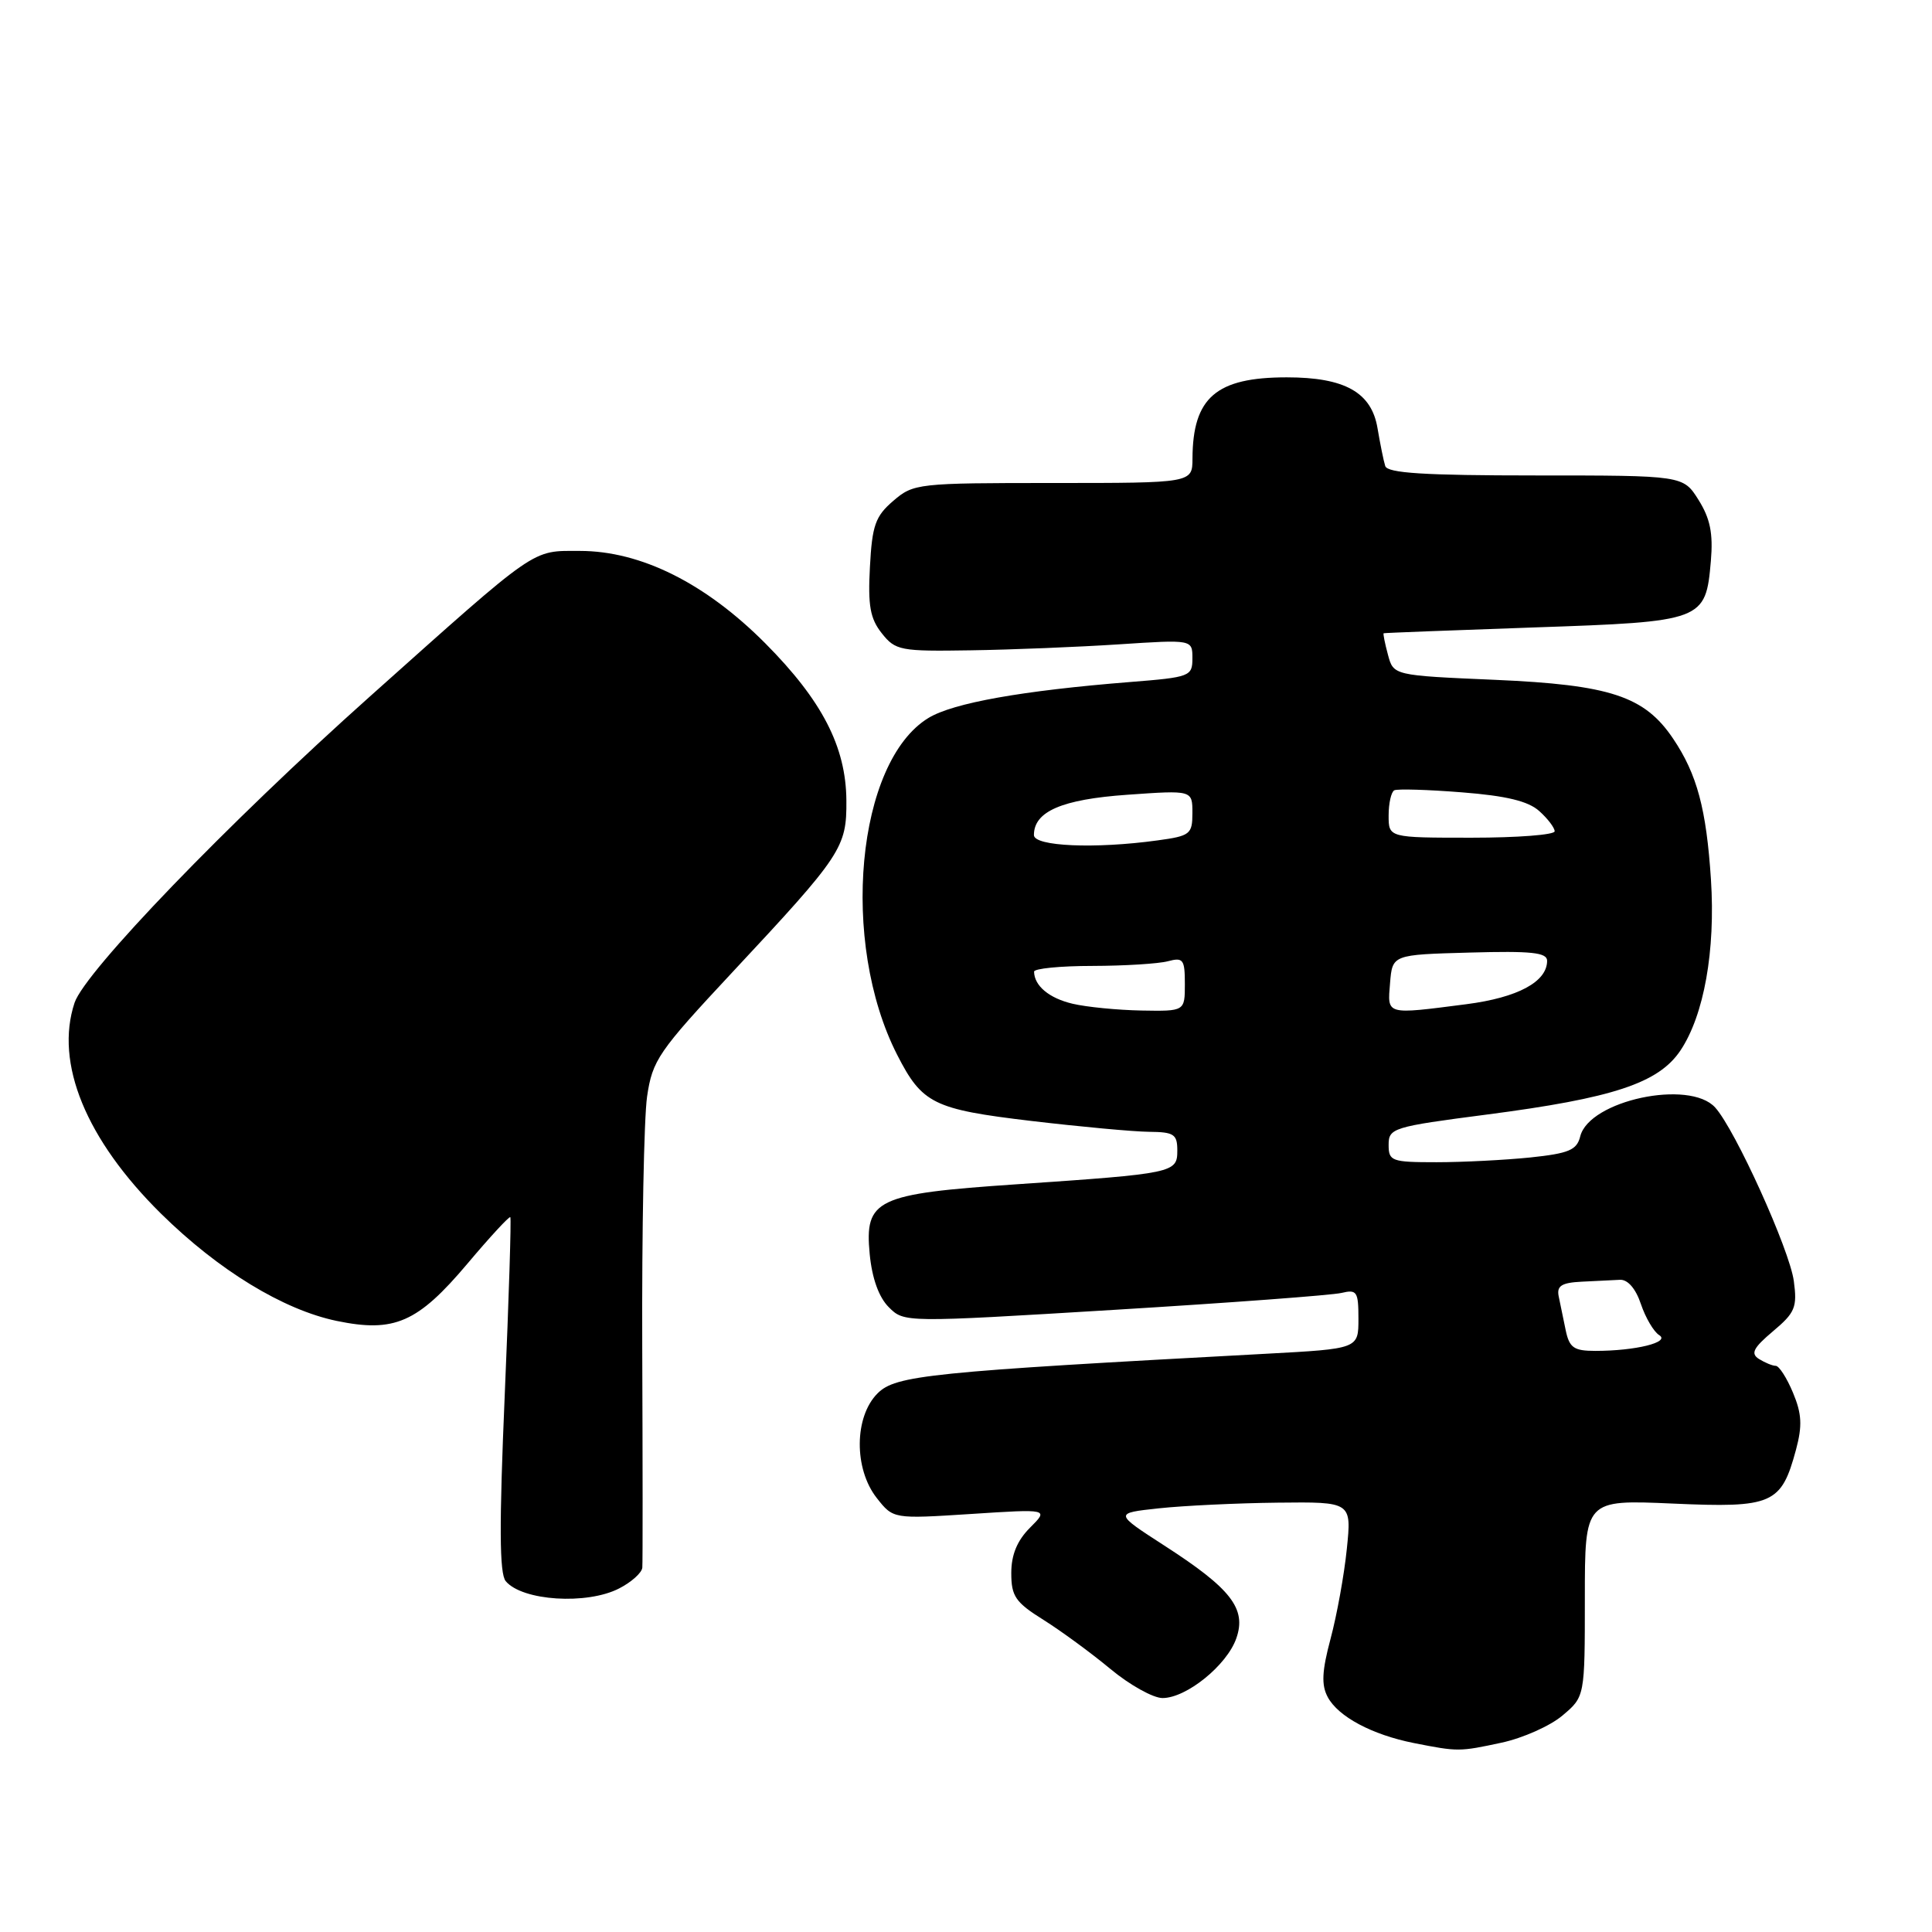 <?xml version="1.0" encoding="UTF-8" standalone="no"?>
<!DOCTYPE svg PUBLIC "-//W3C//DTD SVG 1.1//EN" "http://www.w3.org/Graphics/SVG/1.1/DTD/svg11.dtd" >
<svg xmlns="http://www.w3.org/2000/svg" xmlns:xlink="http://www.w3.org/1999/xlink" version="1.1" viewBox="0 0 256 256">
 <g >
 <path fill="currentColor"
d=" M 198.98 230.91 C 201.77 230.31 205.40 228.70 207.03 227.32 C 210.00 224.82 210.00 224.82 210.00 211.77 C 210.00 198.72 210.00 198.72 221.63 199.23 C 234.89 199.82 236.03 199.32 237.98 192.09 C 238.83 188.92 238.75 187.33 237.58 184.54 C 236.77 182.59 235.74 180.99 235.30 180.98 C 234.86 180.98 233.86 180.56 233.07 180.07 C 231.94 179.35 232.31 178.61 234.93 176.40 C 237.86 173.94 238.16 173.22 237.69 169.74 C 237.13 165.59 229.93 149.69 227.27 146.75 C 223.86 142.98 210.59 145.81 209.39 150.57 C 208.94 152.39 207.90 152.83 202.78 153.37 C 199.44 153.71 193.85 154.00 190.35 154.00 C 184.38 154.00 184.00 153.86 184.00 151.69 C 184.00 149.48 184.57 149.30 196.97 147.69 C 213.75 145.51 219.77 143.52 222.67 139.19 C 225.79 134.52 227.32 125.97 226.71 116.54 C 226.10 107.19 224.87 102.59 221.70 97.88 C 217.91 92.24 213.35 90.74 198.07 90.08 C 184.64 89.50 184.64 89.50 183.91 86.75 C 183.50 85.24 183.25 83.96 183.34 83.91 C 183.43 83.86 192.38 83.52 203.23 83.14 C 225.75 82.37 226.01 82.27 226.70 74.32 C 227.01 70.68 226.61 68.71 225.07 66.25 C 223.03 63.00 223.03 63.00 203.48 63.00 C 188.72 63.00 183.84 62.69 183.55 61.75 C 183.33 61.06 182.88 58.81 182.53 56.75 C 181.74 51.99 178.20 50.00 170.50 50.00 C 161.15 50.00 158.05 52.67 158.01 60.75 C 158.00 64.00 158.00 64.00 139.56 64.00 C 121.60 64.00 121.04 64.06 118.36 66.37 C 115.99 68.40 115.56 69.61 115.27 75.12 C 114.99 80.25 115.30 81.97 116.84 83.91 C 118.65 86.20 119.30 86.32 128.63 86.17 C 134.06 86.09 142.89 85.73 148.25 85.38 C 158.00 84.74 158.00 84.74 158.00 87.23 C 158.00 89.62 157.69 89.74 149.75 90.37 C 135.45 91.51 126.31 93.14 123.03 95.13 C 113.48 100.94 111.26 124.83 118.88 139.77 C 122.19 146.25 123.68 146.99 136.64 148.53 C 143.16 149.30 150.19 149.95 152.25 149.97 C 155.56 150.00 156.00 150.29 156.00 152.45 C 156.00 155.41 155.59 155.50 134.62 156.93 C 116.08 158.19 114.55 158.92 115.24 166.18 C 115.55 169.38 116.45 171.90 117.77 173.21 C 119.81 175.25 119.83 175.25 147.65 173.56 C 162.97 172.63 176.51 171.62 177.75 171.32 C 179.80 170.83 180.00 171.14 180.00 174.75 C 180.00 178.72 180.00 178.72 167.75 179.38 C 123.11 181.78 118.68 182.23 116.28 184.63 C 113.18 187.73 113.13 194.63 116.18 198.50 C 118.36 201.27 118.36 201.27 128.66 200.61 C 138.97 199.94 138.97 199.94 136.49 202.42 C 134.78 204.13 134.00 206.01 134.00 208.44 C 134.00 211.51 134.55 212.32 138.25 214.63 C 140.59 216.10 144.59 219.03 147.14 221.15 C 149.69 223.27 152.80 225.00 154.04 225.00 C 157.21 225.00 162.58 220.65 163.82 217.08 C 165.19 213.16 163.13 210.50 154.27 204.79 C 147.63 200.50 147.63 200.50 153.56 199.86 C 156.83 199.51 163.91 199.17 169.30 199.11 C 179.10 199.00 179.10 199.00 178.46 205.25 C 178.11 208.69 177.14 214.03 176.31 217.13 C 175.16 221.44 175.07 223.26 175.93 224.87 C 177.32 227.47 181.81 229.86 187.33 230.96 C 193.22 232.12 193.34 232.12 198.98 230.91 Z  M 82.05 210.47 C 83.67 209.64 85.05 208.40 85.11 207.72 C 85.17 207.05 85.16 193.90 85.10 178.50 C 85.04 163.10 85.33 148.16 85.74 145.31 C 86.45 140.47 87.22 139.35 97.06 128.81 C 111.56 113.28 112.20 112.32 112.15 106.06 C 112.10 98.95 108.93 92.82 101.41 85.25 C 93.47 77.27 84.90 73.00 76.84 73.00 C 70.36 73.00 71.47 72.23 49.00 92.30 C 30.18 109.10 11.26 128.74 9.88 132.87 C 7.23 140.86 11.39 150.99 21.33 160.81 C 28.95 168.32 37.52 173.55 44.62 175.03 C 52.26 176.61 55.34 175.26 61.93 167.45 C 64.91 163.91 67.47 161.14 67.62 161.28 C 67.76 161.43 67.43 172.03 66.88 184.85 C 66.14 202.07 66.17 208.50 67.01 209.51 C 69.19 212.13 77.78 212.68 82.05 210.47 Z  M 207.46 176.25 C 207.14 174.74 206.72 172.71 206.53 171.75 C 206.26 170.38 206.93 169.96 209.59 169.83 C 211.47 169.74 213.75 169.63 214.66 169.58 C 215.69 169.53 216.75 170.76 217.43 172.80 C 218.04 174.61 219.13 176.46 219.85 176.91 C 221.37 177.85 216.72 179.00 211.39 179.00 C 208.54 179.00 207.95 178.59 207.46 176.25 Z  M 142.12 133.00 C 139.02 132.27 137.05 130.63 137.02 128.75 C 137.01 128.34 140.49 127.99 144.75 127.99 C 149.01 127.98 153.51 127.70 154.75 127.37 C 156.78 126.83 157.00 127.12 157.00 130.38 C 157.00 134.00 157.00 134.00 151.25 133.90 C 148.09 133.84 143.98 133.44 142.12 133.00 Z  M 184.19 130.25 C 184.50 126.50 184.50 126.50 194.75 126.22 C 202.94 125.99 205.00 126.21 205.00 127.31 C 205.00 130.09 201.12 132.18 194.32 133.06 C 183.53 134.45 183.84 134.53 184.19 130.25 Z  M 137.00 110.65 C 137.00 107.52 140.70 105.92 149.37 105.31 C 158.00 104.70 158.00 104.70 158.00 107.72 C 158.00 110.54 157.71 110.77 153.36 111.36 C 145.09 112.50 137.00 112.15 137.00 110.65 Z  M 184.00 108.06 C 184.00 106.44 184.34 104.94 184.75 104.72 C 185.16 104.51 189.20 104.63 193.72 104.99 C 199.61 105.45 202.52 106.16 203.97 107.48 C 205.09 108.48 206.00 109.69 206.00 110.15 C 206.00 110.62 201.05 111.00 195.00 111.00 C 184.00 111.00 184.00 111.00 184.00 108.06 Z "/>
</g>
</svg>